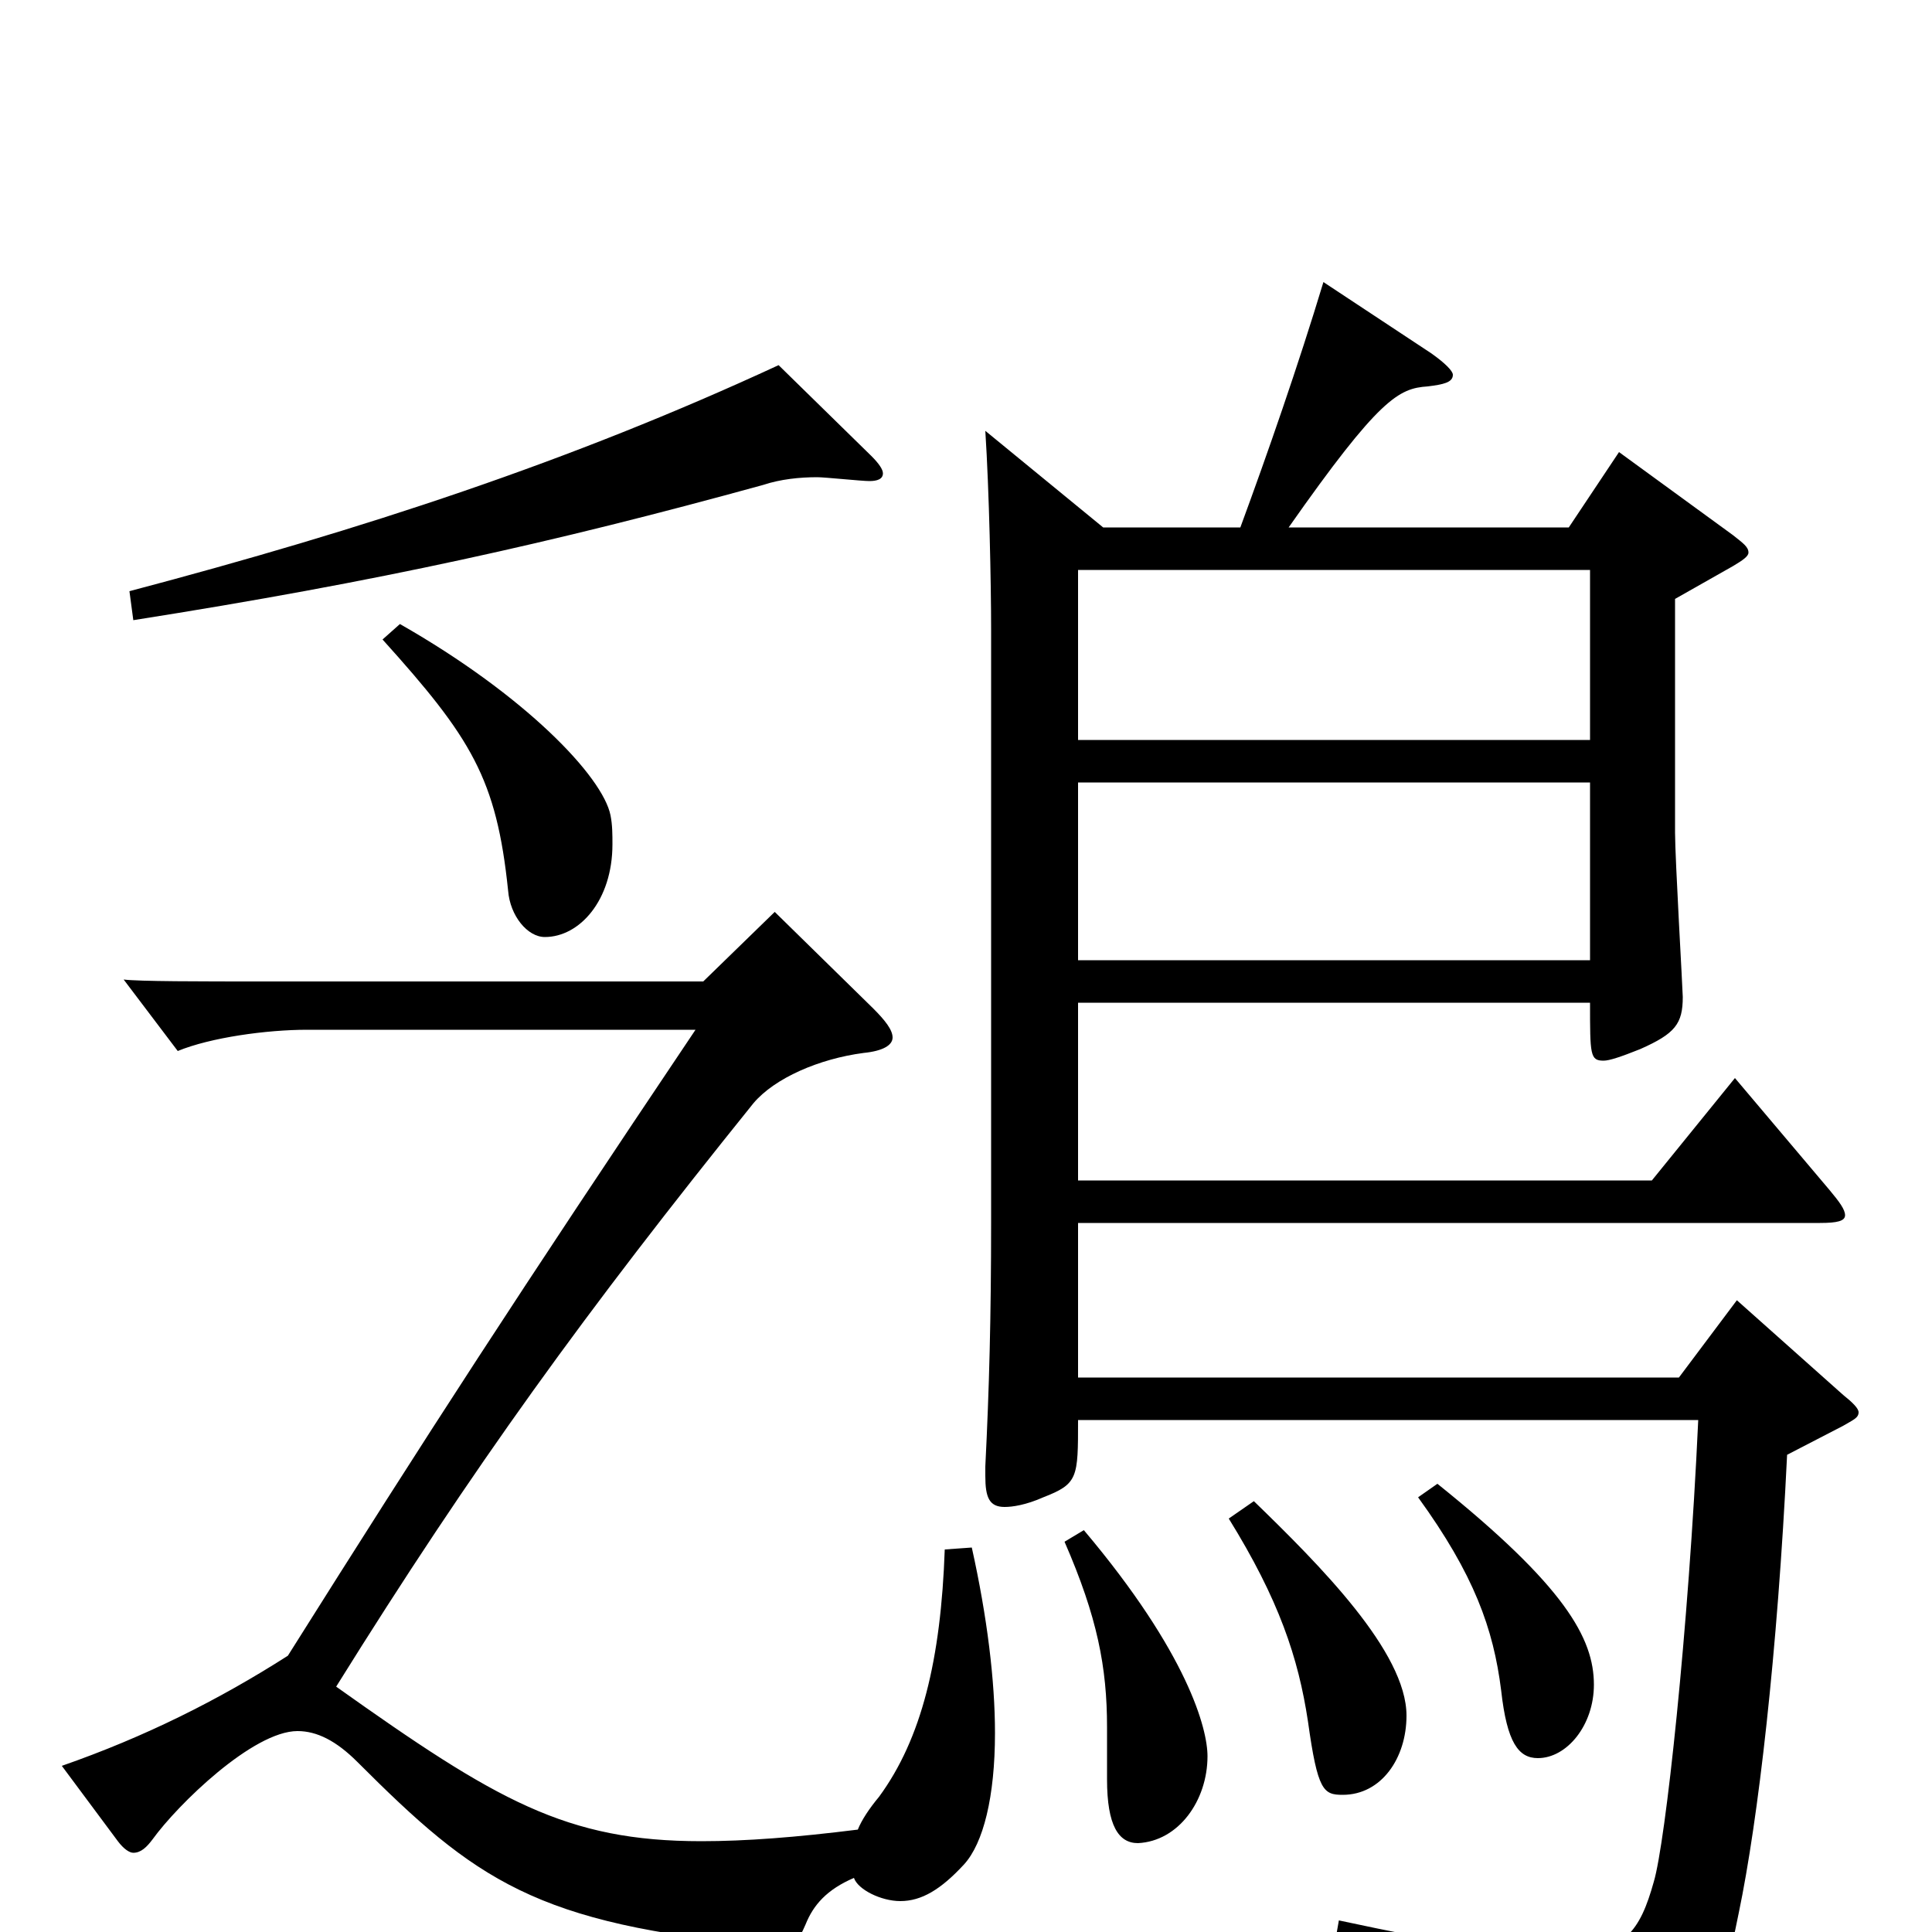 <svg xmlns="http://www.w3.org/2000/svg" viewBox="0 -1000 1000 1000">
	<path fill="#000000" d="M558 -617V-705H823V-617ZM558 -503V-595H823V-503ZM571 -727L510 -777C512 -746 513 -698 513 -674V-368C513 -318 512 -281 510 -241V-236C510 -225 512 -220 520 -220C524 -220 531 -221 540 -225C558 -232 558 -235 558 -265H879C874 -156 862 -46 856 -26C849 -1 841 12 808 12C785 12 749 6 693 -6L690 11C781 33 798 49 804 87C805 93 807 96 811 96C813 96 816 95 820 93C881 67 890 40 900 -10C910 -58 920 -144 925 -247L954 -262C959 -265 962 -266 962 -269C962 -271 959 -274 954 -278L899 -327L869 -287H558V-367H942C951 -367 955 -368 955 -371C955 -374 952 -378 947 -384L898 -442L855 -389H558V-481H823C823 -454 823 -451 830 -451C833 -451 839 -453 849 -457C867 -465 871 -470 871 -484C871 -487 867 -556 867 -569V-690L897 -707C902 -710 905 -712 905 -714C905 -717 902 -719 897 -723L838 -766L812 -727H667C714 -794 724 -799 739 -800C747 -801 752 -802 752 -806C752 -808 748 -812 741 -817L685 -854C672 -811 656 -765 642 -727ZM551 -202C568 -163 573 -137 573 -106V-79C573 -55 579 -46 589 -46C610 -47 625 -68 625 -91C625 -105 615 -144 561 -208ZM636 -214C662 -172 672 -142 677 -109C682 -73 685 -71 695 -71C715 -71 728 -90 728 -112C728 -145 683 -190 649 -223ZM734 -225C763 -185 773 -157 777 -125C780 -98 786 -90 796 -90C811 -90 825 -107 825 -128C825 -152 810 -179 744 -232ZM489 -198C487 -141 477 -100 455 -70C450 -64 446 -58 444 -53C412 -49 386 -47 363 -47C293 -47 257 -68 174 -127C245 -241 303 -321 390 -429C401 -442 424 -452 447 -455C457 -456 462 -459 462 -463C462 -467 458 -472 452 -478L401 -528L364 -492H138C103 -492 72 -492 64 -493L92 -456C109 -463 138 -467 159 -467H360C268 -330 222 -259 149 -143C113 -120 75 -101 32 -86L61 -47C64 -43 67 -41 69 -41C73 -41 76 -44 79 -48C92 -66 131 -104 154 -104C164 -104 174 -99 185 -88C246 -27 277 -4 397 7H403C412 7 413 5 417 -4C421 -14 428 -22 442 -28C444 -22 456 -16 466 -16C477 -16 487 -22 499 -35C509 -46 515 -70 515 -103C515 -130 511 -163 503 -199ZM403 -811C295 -761 188 -726 67 -694L69 -679C196 -699 286 -719 395 -749C404 -752 414 -753 423 -753C427 -753 446 -751 450 -751C454 -751 457 -752 457 -755C457 -757 455 -760 451 -764ZM198 -669C244 -618 257 -597 263 -539C264 -526 273 -515 282 -515C300 -515 317 -534 317 -563C317 -568 317 -573 316 -578C312 -598 272 -640 207 -677Z"/>
</svg>